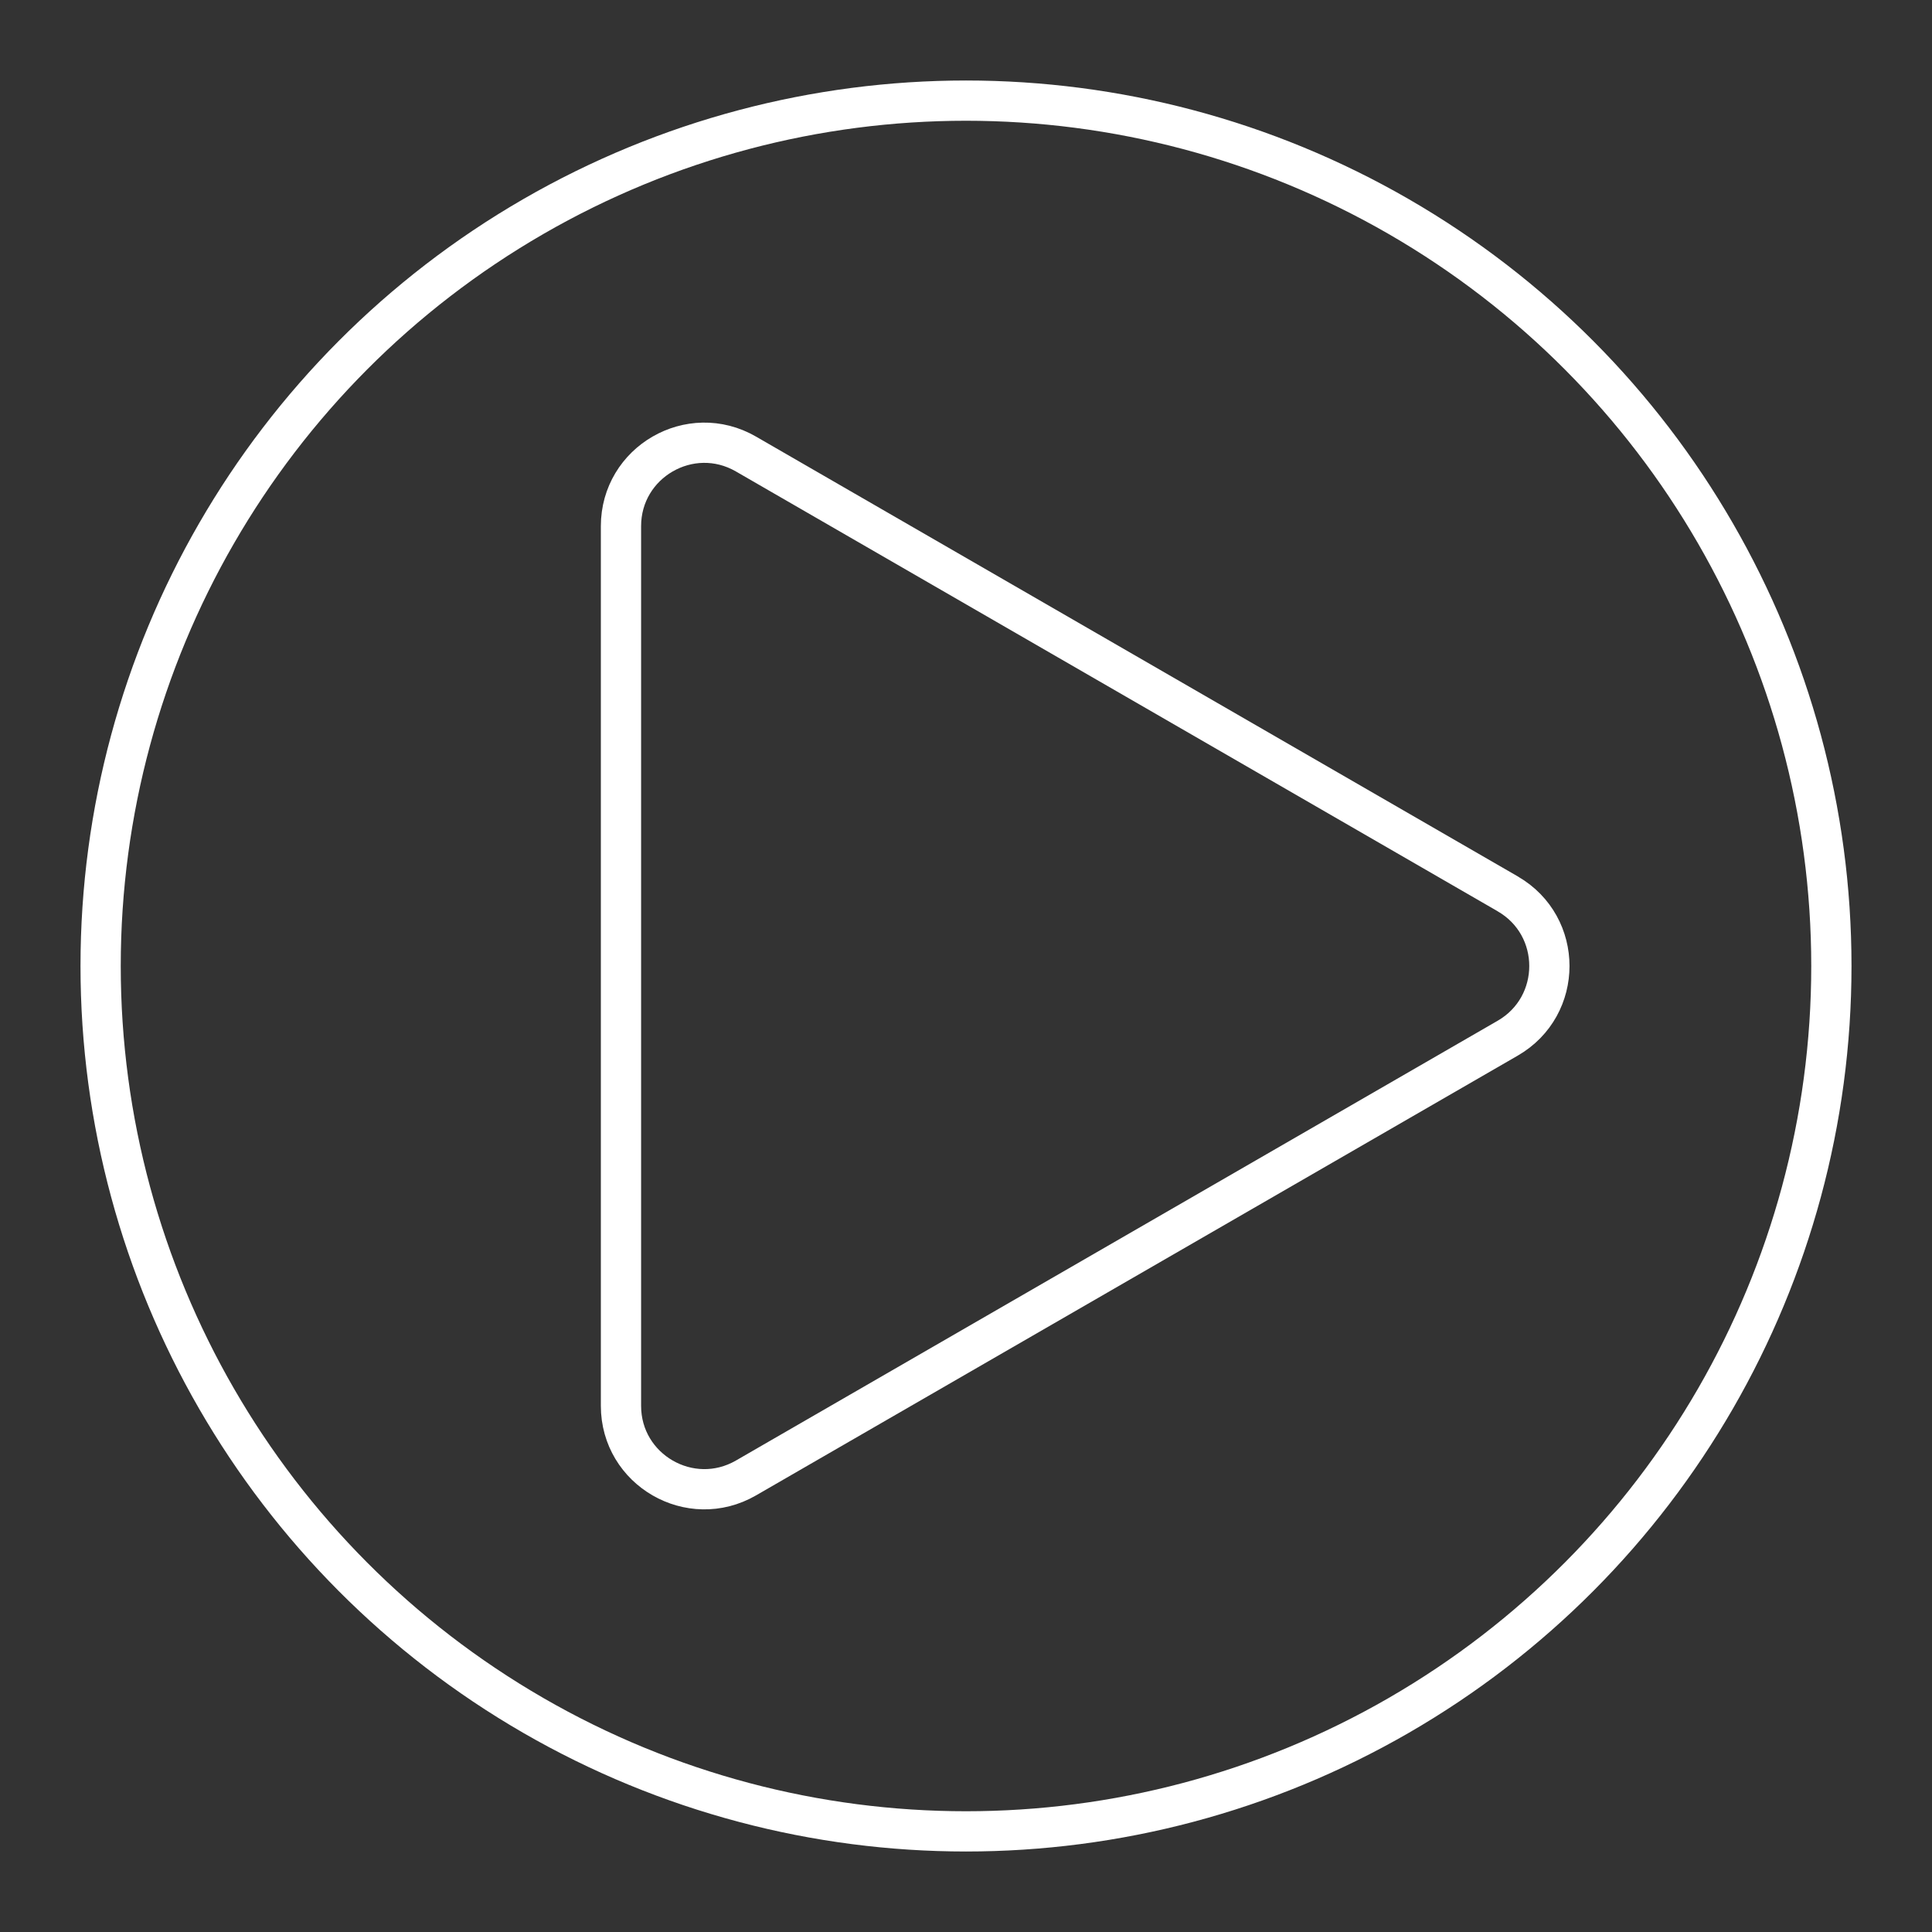 <?xml version="1.0" encoding="UTF-8"?><svg id="b" xmlns="http://www.w3.org/2000/svg" viewBox="0 0 48 48"><rect x="0" y="0" width="48" height="48" fill="#333333" stroke="none"/><defs><style>.c{fill:none;stroke:#fff;stroke-linecap:round;stroke-linejoin:round;}</style></defs><path class="c" d="m37.459,22.207l-18.926-10.927c-1.38-.797-3.105.199-3.105,1.793v21.854c0,1.593,1.725,2.589,3.105,1.793l18.926-10.927c1.38-.797,1.38-2.789,0-3.585Z"/><circle class="c" cx="24" cy="24" r="21.5"/></svg>